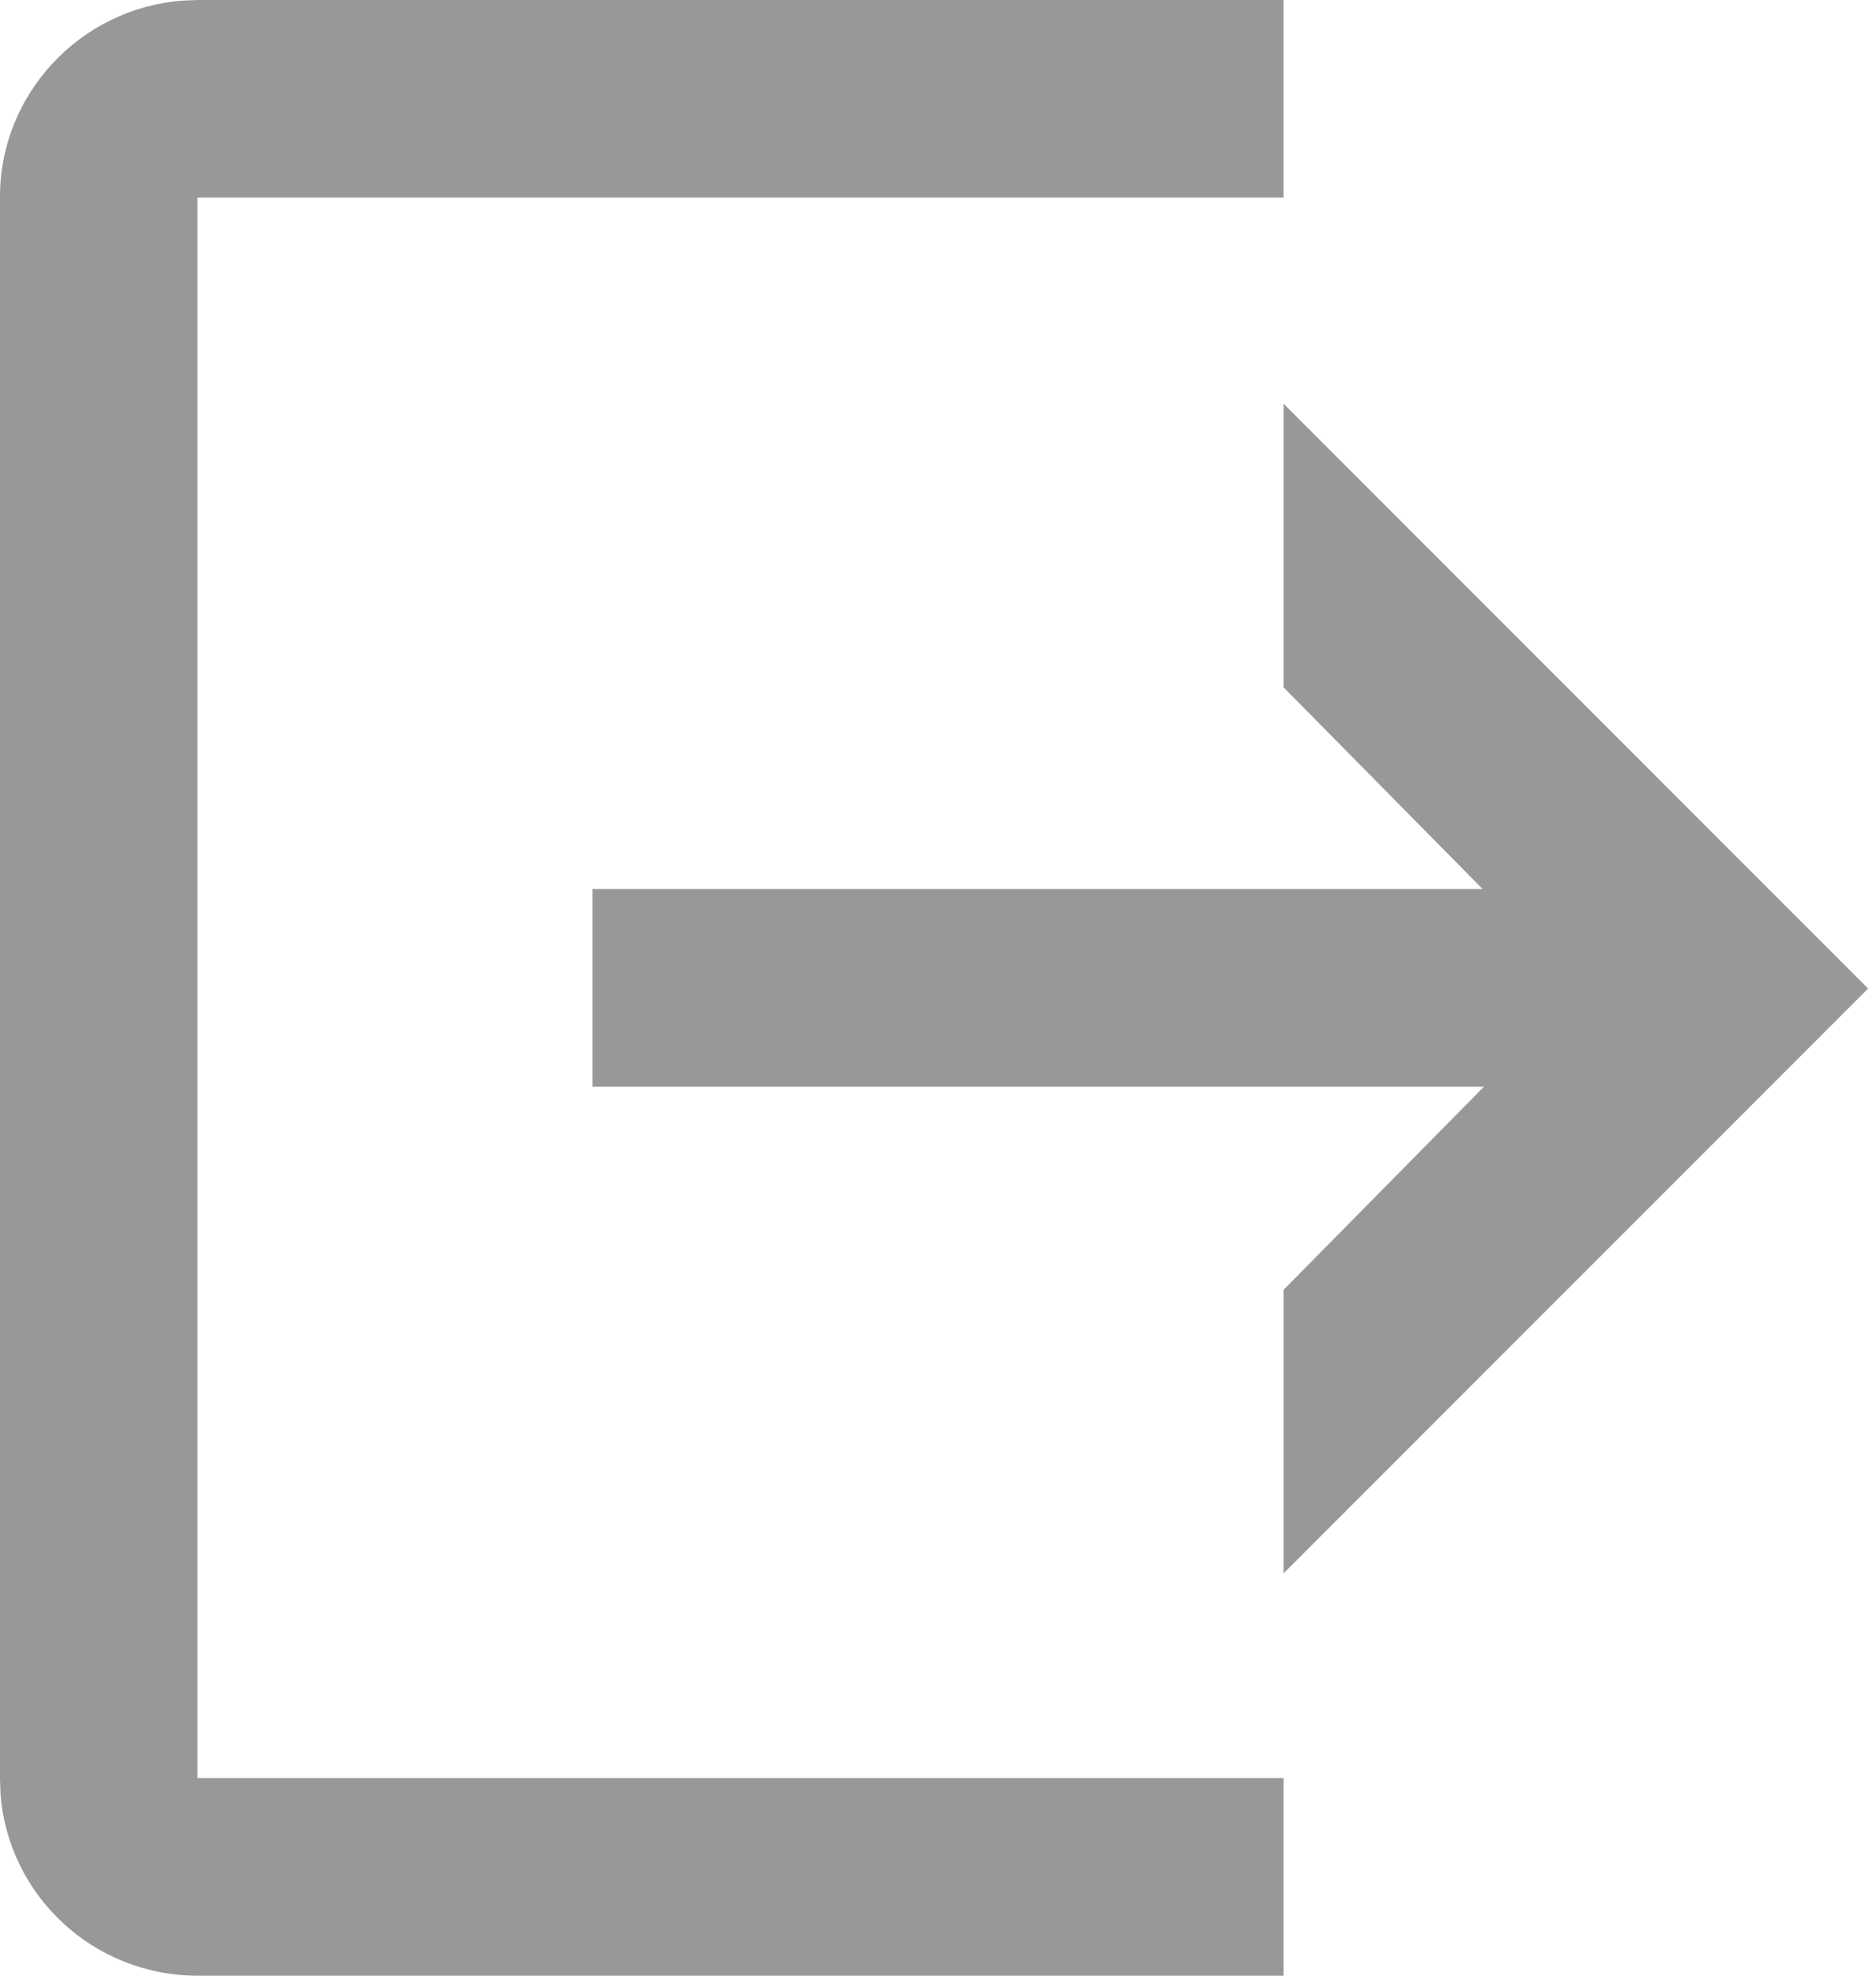 <svg width="19" height="20" viewBox="0 0 19 20" fill="none" xmlns="http://www.w3.org/2000/svg">
<path fill-rule="evenodd" clip-rule="evenodd" d="M13 0V2H2V18H13V20H2.003C0.944 20 0.082 19.188 0.005 18.158L0 18.009V1.991C0 0.948 0.817 0.082 1.853 0.006L2.003 0H13ZM13 4.087L18.92 10.007L13 15.927V13.057L15.03 11H6V9H15.016L13 6.958V4.087Z" fill="#989898"/>
</svg>
